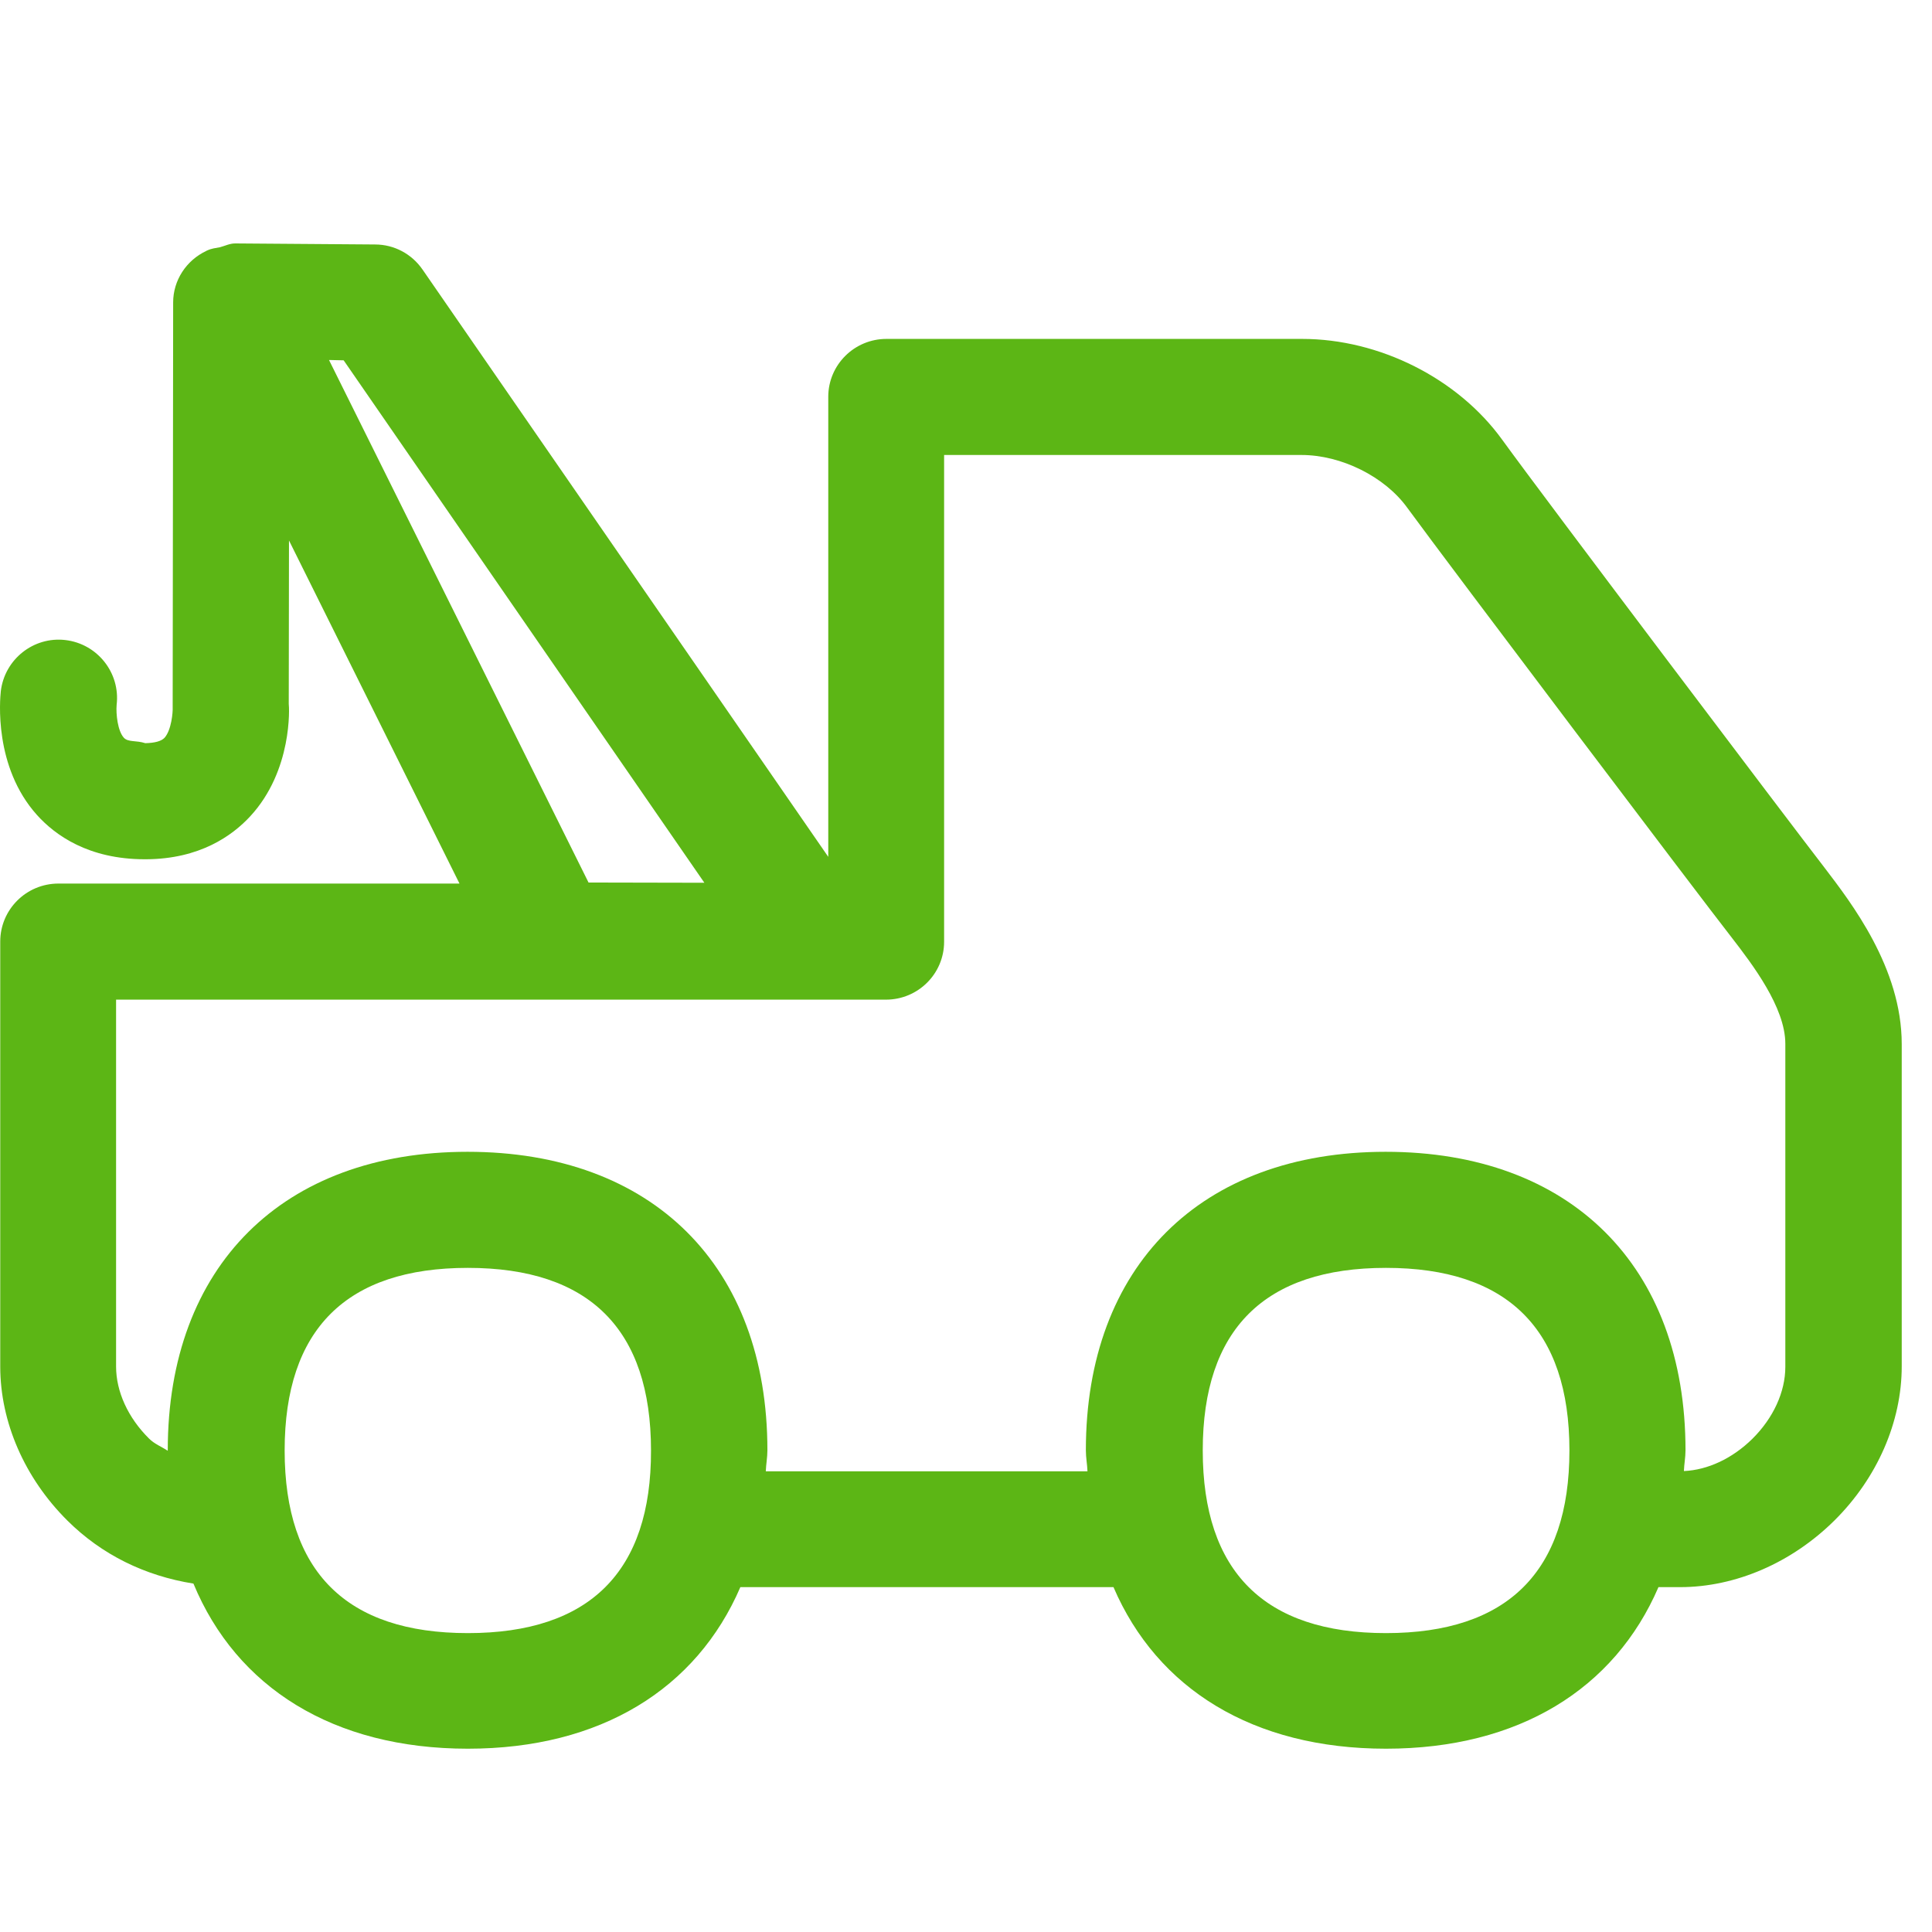 <?xml version="1.0" encoding="UTF-8"?>
<svg width="24px" height="24px" viewBox="0 0 24 24" version="1.1" xmlns="http://www.w3.org/2000/svg" xmlns:xlink="http://www.w3.org/1999/xlink">
    <title>2.Regular/Grua_2Regular</title>
    <g id="Symbols" stroke="none" stroke-width="1" fill="none" fill-rule="evenodd">
        <g id="2.Regular/Grua_2Regular" fill="#5CB615" fill-rule="nonzero">
            <path d="M22.178,16.98 C22.178,17.289 22.03,17.615 21.768,17.874 C21.519,18.119 21.213,18.261 20.918,18.274 C20.921,18.187 20.938,18.106 20.938,18.015 C20.938,15.726 19.509,14.308 17.213,14.308 C14.918,14.308 13.489,15.729 13.489,18.015 C13.489,18.109 13.506,18.19 13.509,18.277 L9.513,18.277 C9.516,18.19 9.533,18.106 9.533,18.015 C9.533,15.726 8.104,14.308 5.808,14.308 C3.513,14.308 2.084,15.729 2.084,18.015 L2.084,18.022 C2.007,17.971 1.919,17.938 1.852,17.871 C1.59,17.612 1.442,17.286 1.442,16.976 L1.442,12.418 L11.005,12.418 C11.405,12.418 11.728,12.096 11.728,11.699 L11.728,5.652 L16.168,5.652 C16.662,5.652 17.203,5.921 17.482,6.308 C18.017,7.04 21.109,11.131 21.516,11.652 C21.765,11.975 22.178,12.513 22.178,12.966 L22.178,16.98 L22.178,16.98 Z M17.217,20.287 C15.708,20.287 14.941,19.524 14.941,18.018 C14.941,16.513 15.708,15.75 17.217,15.75 C18.726,15.75 19.496,16.513 19.496,18.018 C19.496,19.524 18.726,20.287 17.217,20.287 L17.217,20.287 Z M5.812,20.287 C4.303,20.287 3.536,19.524 3.536,18.018 C3.536,16.513 4.303,15.75 5.812,15.75 C7.321,15.75 8.087,16.513 8.087,18.018 C8.091,19.524 7.324,20.287 5.812,20.287 Z M4.269,4.476 L8.75,10.966 L7.311,10.963 L4.087,4.472 C4.091,4.472 4.269,4.476 4.269,4.476 Z M22.662,10.775 C22.259,10.254 19.187,6.19 18.662,5.464 C18.111,4.701 17.136,4.21 16.175,4.21 L11.012,4.21 C10.612,4.21 10.289,4.533 10.289,4.929 L10.289,10.644 L5.25,3.35 C5.116,3.155 4.897,3.037 4.659,3.037 L2.928,3.024 L2.921,3.024 C2.854,3.024 2.797,3.054 2.733,3.071 C2.679,3.081 2.625,3.087 2.575,3.111 C2.571,3.111 2.568,3.114 2.561,3.118 C2.313,3.235 2.151,3.484 2.151,3.756 L2.145,8.792 C2.148,8.842 2.131,9.067 2.044,9.165 C2.003,9.208 1.923,9.229 1.805,9.232 C1.691,9.195 1.593,9.222 1.539,9.165 C1.462,9.081 1.439,8.869 1.449,8.755 C1.496,8.358 1.21,7.998 0.813,7.951 C0.417,7.904 0.057,8.19 0.01,8.587 C7.34631177e-05,8.684 -0.081,9.524 0.461,10.126 C0.686,10.375 1.099,10.674 1.798,10.674 L1.815,10.674 C2.481,10.671 2.884,10.382 3.106,10.143 C3.637,9.571 3.593,8.778 3.587,8.745 L3.59,6.714 L5.708,10.976 L0.726,10.976 C0.326,10.976 0.003,11.299 0.003,11.696 L0.003,16.976 C0.003,17.666 0.306,18.361 0.837,18.889 C1.264,19.313 1.798,19.575 2.403,19.672 C2.938,20.963 4.141,21.723 5.812,21.723 C7.462,21.723 8.652,20.98 9.197,19.716 L13.832,19.716 C14.376,20.98 15.566,21.723 17.217,21.723 C18.867,21.723 20.057,20.98 20.602,19.716 L20.871,19.716 C21.56,19.716 22.259,19.413 22.79,18.886 C23.321,18.358 23.624,17.662 23.624,16.973 L23.624,12.97 C23.624,12.022 22.995,11.212 22.662,10.775 Z" id="Grua_2Regular"></path>
        </g>
    </g>
</svg>